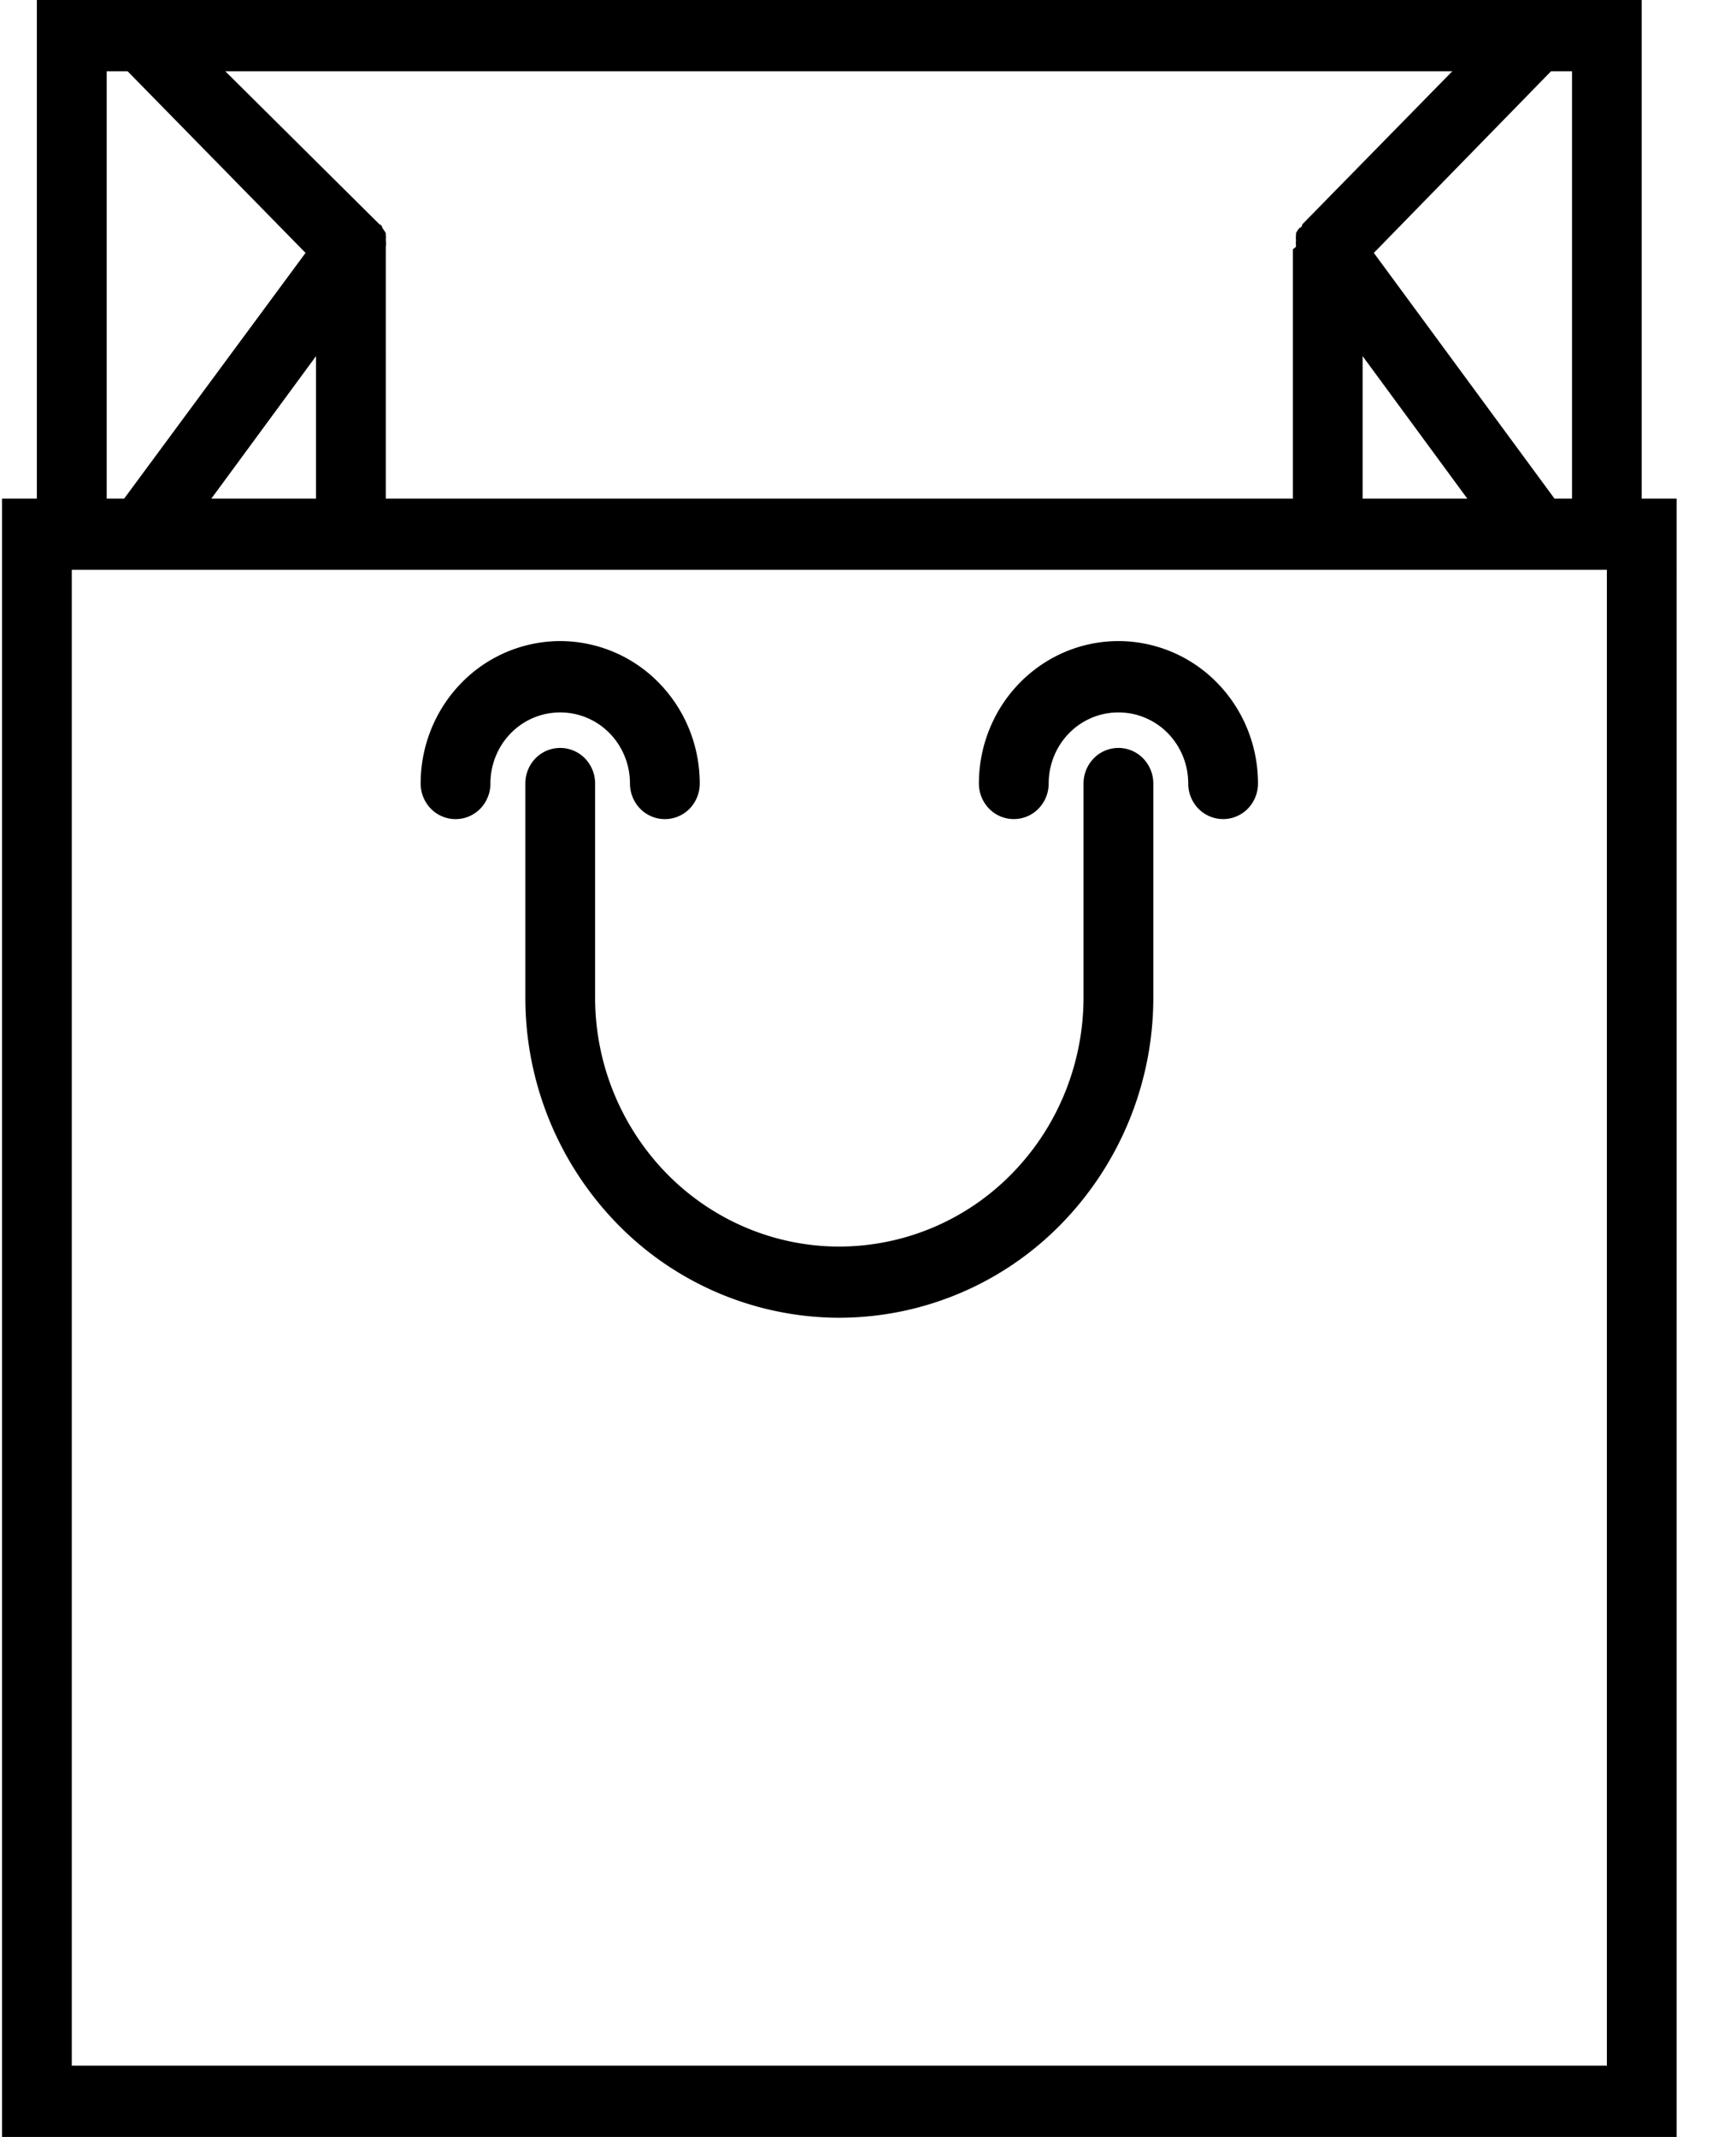 <svg xmlns="http://www.w3.org/2000/svg" fill="none" viewBox="0 0 26 32">
  <path fill="#000" d="M9.435 11.733a.54.54 0 00.153.377.517.517 0 00.74 0 .54.54 0 00.152-.377c0-.566-.22-1.108-.612-1.508A2.069 2.069 0 008.39 9.6a2.07 2.07 0 00-1.478.625c-.392.4-.612.943-.612 1.508a.54.54 0 00.153.377.517.517 0 00.74 0 .54.54 0 00.152-.377c0-.283.11-.554.306-.754a1.034 1.034 0 011.478 0c.196.2.306.471.306.754zM16.751 9.6c-.555 0-1.086.225-1.478.625-.392.4-.612.943-.612 1.508a.54.54 0 00.153.377.517.517 0 00.739 0 .54.54 0 00.153-.377c0-.283.11-.554.306-.754a1.034 1.034 0 011.478 0c.196.2.306.471.306.754a.54.54 0 00.153.377.517.517 0 00.739 0 .54.54 0 00.153-.377c0-.566-.22-1.108-.612-1.508A2.069 2.069 0 0016.75 9.6zm7.837-2.133V0H.552v7.467H.03V32h25.081V7.467h-.523zm-1.306 0l-2.706-3.68 2.654-2.72h.314v6.4h-.262zm-17.504 0V3.696a.392.392 0 000-.101.332.332 0 000-.07v-.032a.417.417 0 00-.053-.08s0-.042-.041-.053l-2.31-2.293h18.377L19.504 3.36s0 .043-.041.053a.347.347 0 00-.053.08v.032a.277.277 0 000 .07.591.591 0 000 .101l-.047.037v3.734H5.778zm-2.613 0l1.568-2.134v2.134H3.165zm17.243-2.134l1.568 2.134h-1.568V5.333zM1.598 1.067h.313l2.665 2.72-2.717 3.68h-.261v-6.4zm22.468 29.866H1.075v-22.4h22.991v22.4zM16.751 11.2a.517.517 0 00-.37.156.539.539 0 00-.153.377v3.2c0 .99-.385 1.94-1.071 2.64a3.62 3.62 0 01-2.587 1.094c-.97 0-1.9-.394-2.586-1.094a3.773 3.773 0 01-1.071-2.64v-3.2a.539.539 0 00-.153-.377.517.517 0 00-.74 0 .539.539 0 00-.152.377v3.2a4.85 4.85 0 001.377 3.394 4.655 4.655 0 003.325 1.406 4.655 4.655 0 003.326-1.406 4.85 4.85 0 001.377-3.394v-3.2a.539.539 0 00-.153-.377.517.517 0 00-.37-.156z"/>
</svg>
